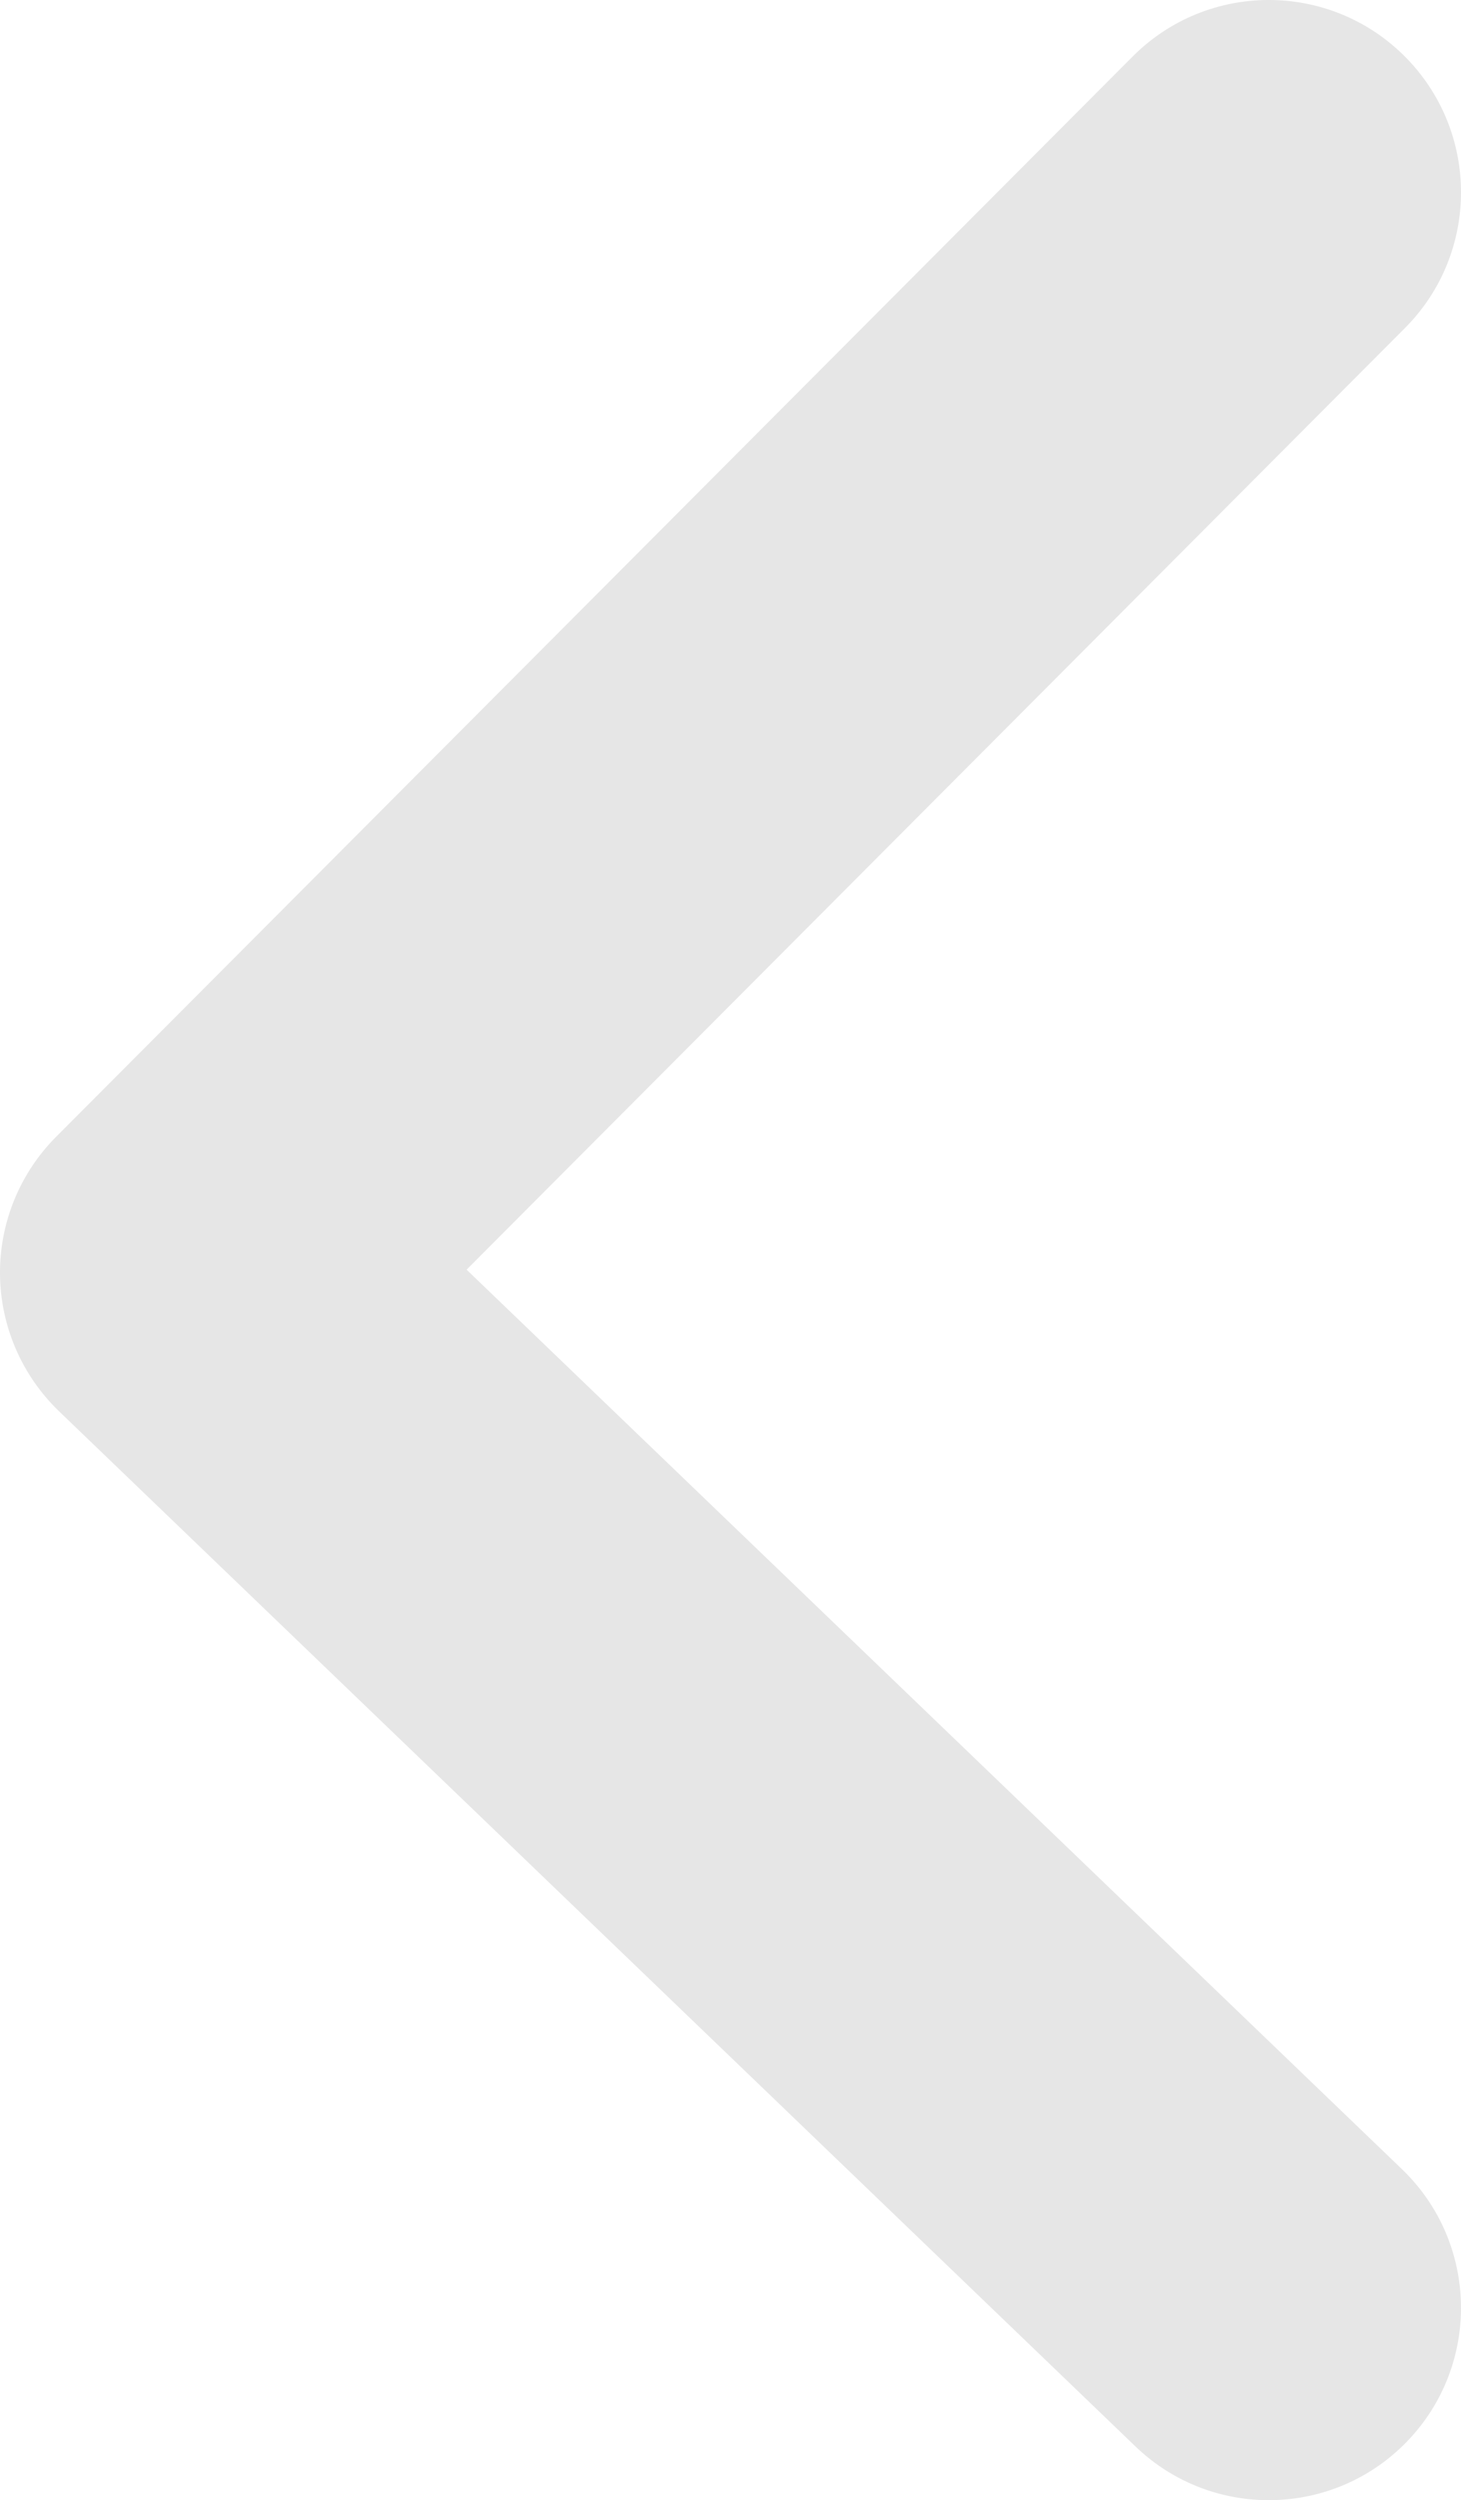 <svg width="38" height="65" viewBox="0 0 38 65" fill="none" xmlns="http://www.w3.org/2000/svg">
<path d="M29.535 63.605C31.526 65.518 34.691 65.456 36.605 63.465C38.518 61.474 38.456 58.309 36.465 56.395L29.535 63.605ZM5 33.085L1.459 29.555C0.512 30.505 -0.014 31.797 0 33.138C0.015 34.48 0.568 35.76 1.535 36.69L5 33.085ZM36.541 8.53C38.491 6.575 38.486 3.409 36.53 1.459C34.575 -0.491 31.409 -0.486 29.459 1.47L36.541 8.53ZM36.465 56.395L8.465 29.48L1.535 36.69L29.535 63.605L36.465 56.395ZM8.541 36.615L36.541 8.53L29.459 1.47L1.459 29.555L8.541 36.615Z" fill="black" fill-opacity="0.1"/>
</svg>
